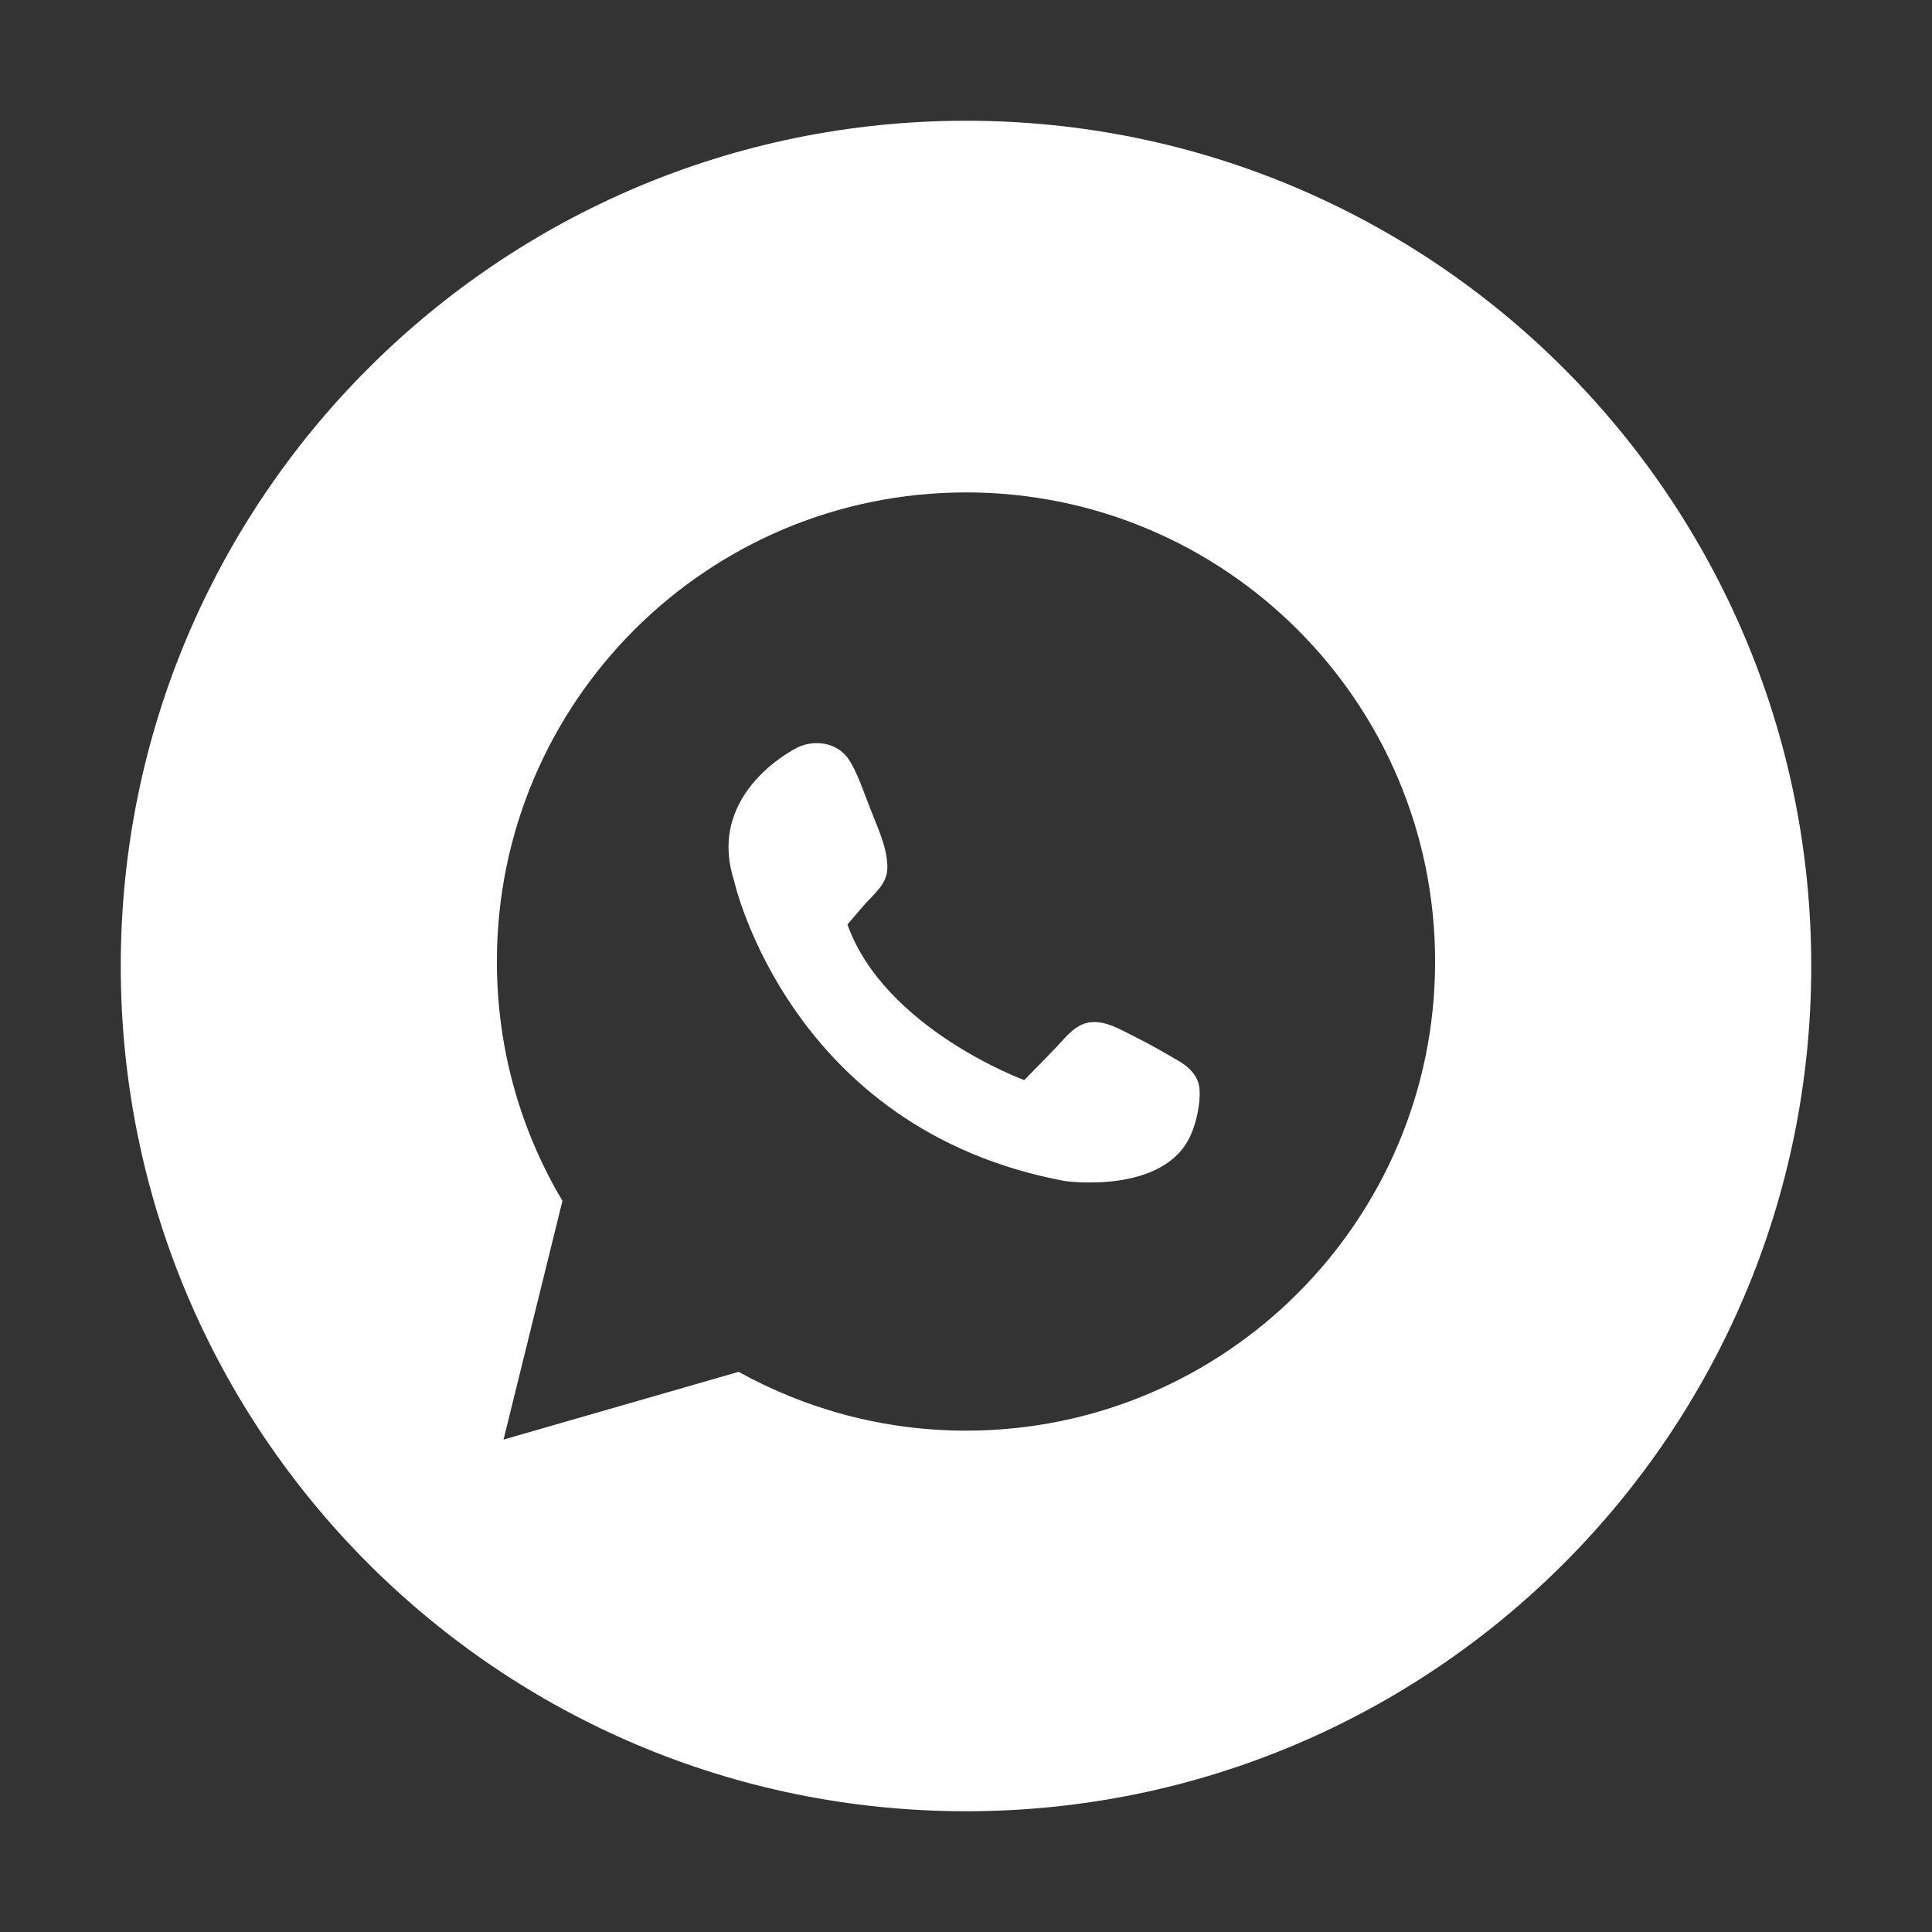 <?xml version="1.0" encoding="UTF-8" standalone="no"?>
<!-- Generator: Adobe Illustrator 16.0.3, SVG Export Plug-In . SVG Version: 6.00 Build 0)  -->

<svg
   xmlns:dc="http://purl.org/dc/elements/1.1/"
   xmlns:cc="http://creativecommons.org/ns#"
   xmlns:rdf="http://www.w3.org/1999/02/22-rdf-syntax-ns#"
   xmlns:svg="http://www.w3.org/2000/svg"
   xmlns="http://www.w3.org/2000/svg"
   xmlns:sodipodi="http://sodipodi.sourceforge.net/DTD/sodipodi-0.dtd"
   xmlns:inkscape="http://www.inkscape.org/namespaces/inkscape"
   version="1.1"
   id="Layer_1"
   x="0px"
   y="0px"
   width="16px"
   height="16px"
   viewBox="0 0 16 16"
   enable-background="new 0 0 16 16"
   xml:space="preserve"
   sodipodi:docname="wa.svg"
   inkscape:version="0.92.1 r15371"><rect x="0" y="0" width="16" height="16" fill="#333333" stroke="none"/><defs
     id="defs7" /><sodipodi:namedview
     pagecolor="#ffffff"
     bordercolor="#666666"
     borderopacity="1"
     objecttolerance="10"
     gridtolerance="10"
     guidetolerance="10"
     inkscape:pageopacity="0"
     inkscape:pageshadow="2"
     inkscape:window-width="1366"
     inkscape:window-height="674"
     id="namedview5"
     showgrid="false"
     inkscape:zoom="20.85965"
     inkscape:cx="5.6294031"
     inkscape:cy="10.290364"
     inkscape:window-x="0"
     inkscape:window-y="0"
     inkscape:window-maximized="1"
     inkscape:current-layer="Layer_1" /><path
     style="clip-rule:evenodd;fill:#ffffff;fill-rule:evenodd"
     d="M 8 1 C 4.134 1 1 4.134 1 8 C 1 11.865 4.134 15 8 15 C 11.866 15 15 11.865 15 8 C 15 4.134 11.866 1 8 1 z M 8 4.078 C 10.146 4.078 11.885 5.817 11.885 7.963 C 11.885 10.109 10.146 11.848 8 11.848 C 7.317 11.848 6.675 11.67 6.117 11.361 L 4.17 11.922 L 4.658 9.945 C 4.313 9.365 4.115 8.689 4.115 7.963 C 4.115 5.818 5.854 4.078 8 4.078 z M 6.816 6.158 C 6.747 6.148 6.673 6.158 6.607 6.189 C 6.607 6.189 5.844 6.555 6.078 7.289 C 6.078 7.289 6.533 9.356 8.82 9.781 C 8.82 9.781 9.641 9.898 9.861 9.4 C 9.909 9.293 9.942 9.14 9.934 9.023 C 9.927 8.91 9.846 8.834 9.752 8.781 C 9.632 8.711 9.524 8.648 9.387 8.58 C 9.268 8.521 9.131 8.436 8.994 8.473 C 8.894 8.501 8.822 8.592 8.754 8.666 C 8.665 8.76 8.572 8.852 8.482 8.945 C 8.482 8.945 7.326 8.52 7.018 7.656 L 7.152 7.5 C 7.228 7.412 7.342 7.327 7.348 7.201 C 7.354 7.081 7.311 6.959 7.268 6.85 C 7.241 6.779 7.211 6.708 7.184 6.637 C 7.135 6.508 7.071 6.328 7 6.252 C 6.952 6.2 6.886 6.168 6.816 6.158 z "
     id="path11" /></svg>